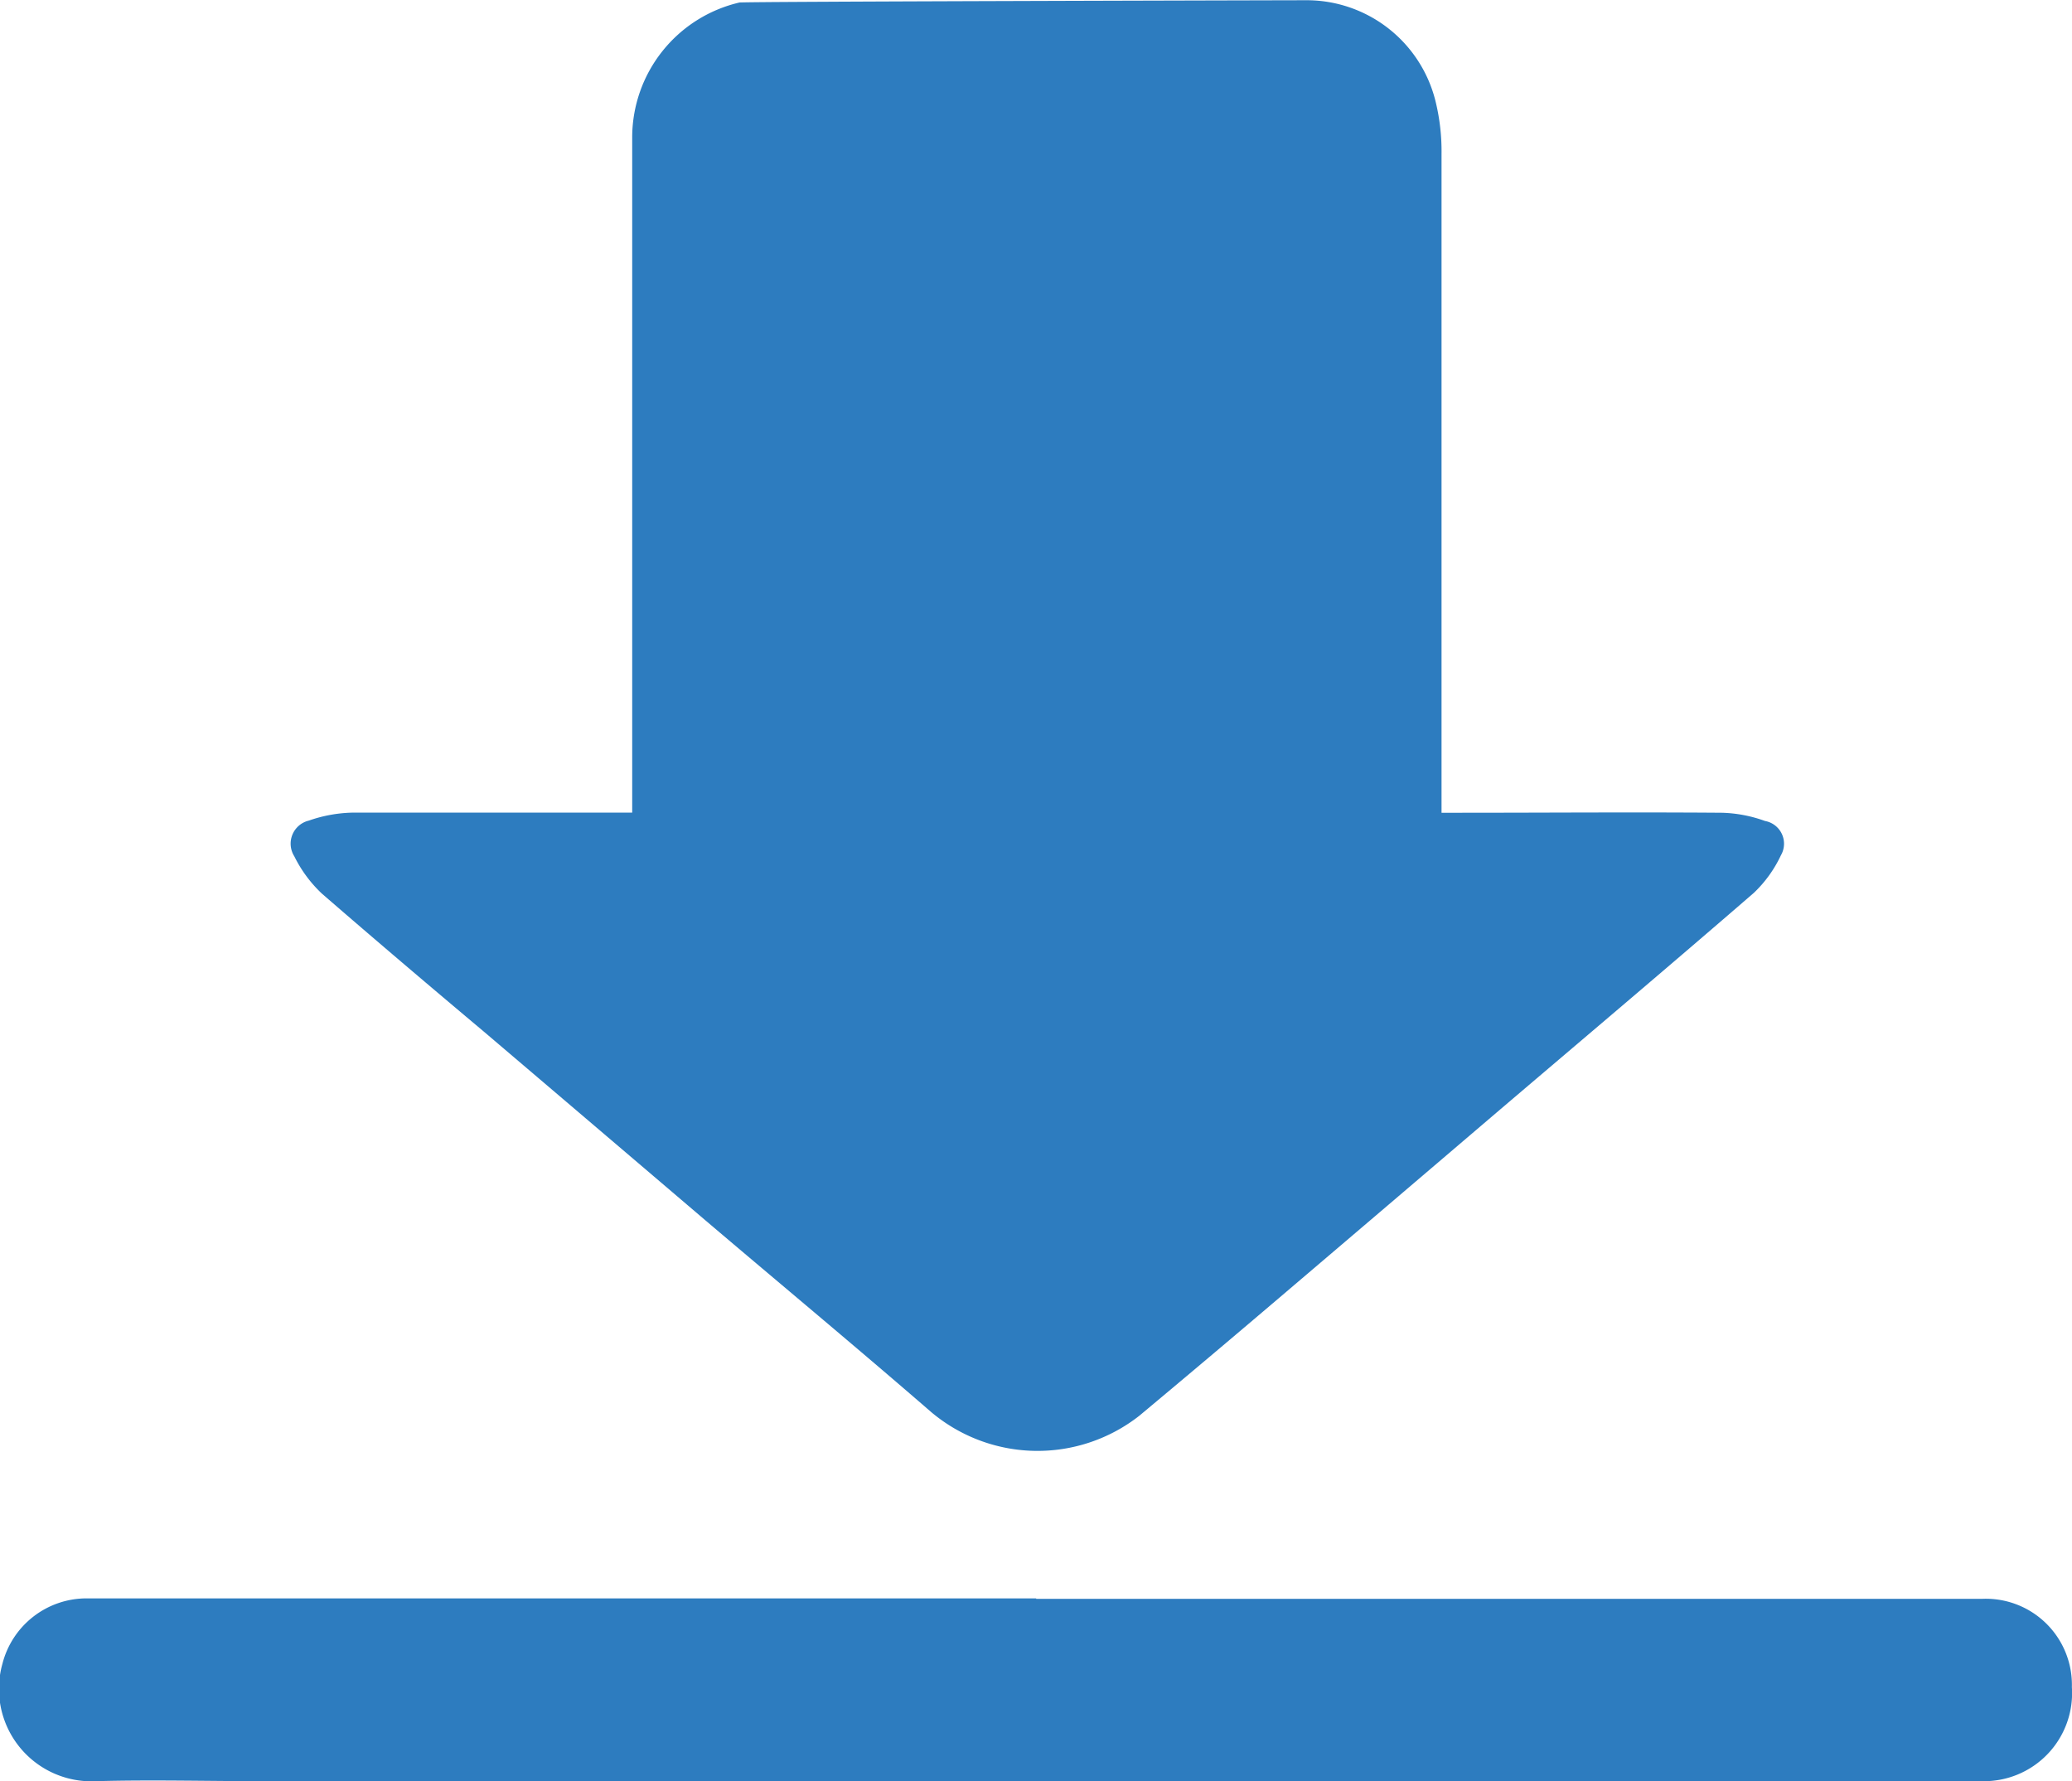 <svg xmlns="http://www.w3.org/2000/svg" width="17.931" height="15.417" viewBox="0 0 17.931 15.417">
  <g id="Download-icon" transform="translate(2962.48 1076.527)">
    <path id="Path_319" data-name="Path 319" d="M-2953.512-673.825h3.573l4.612,0a.745.745,0,0,1,.777.765.762.762,0,0,1-.775.813q-3.307,0-6.615,0-4.13,0-8.26,0c-.482,0-.964-.013-1.446,0a.8.8,0,0,1-.813-1.016.752.752,0,0,1,.722-.566h8.223Z" transform="translate(0 -388.865)" fill="#2d7cbf" fill-rule="evenodd"/>
    <path id="Path_320" data-name="Path 320" d="M-2876.736-1069.422a1.177,1.177,0,0,0-.371-.071c-.762-.006-1.525,0-2.287,0h-.141v-.15q0-2.776,0-5.551a1.817,1.817,0,0,0-.048-.44,1.149,1.149,0,0,0-1.129-.891c-.046,0-4.866.011-4.9.02a1.2,1.2,0,0,0-.927,1.162c0,.56,0,1.12,0,1.68q0,1.984,0,3.969v.2h-.153c-.758,0-1.517,0-2.275,0a1.223,1.223,0,0,0-.371.069.205.205,0,0,0-.125.309,1.127,1.127,0,0,0,.239.323c.461.4.932.8,1.4,1.193q.959.816,1.917,1.633c.652.554,1.309,1.1,1.956,1.661a1.428,1.428,0,0,0,1.8.032q.611-.51,1.217-1.026.94-.8,1.877-1.6c.742-.632,1.487-1.261,2.225-1.9a1.085,1.085,0,0,0,.234-.325A.2.2,0,0,0-2876.736-1069.422Z" transform="translate(-70.47)" fill="#2d7cbf" fill-rule="evenodd"/>
  </g>
</svg>
